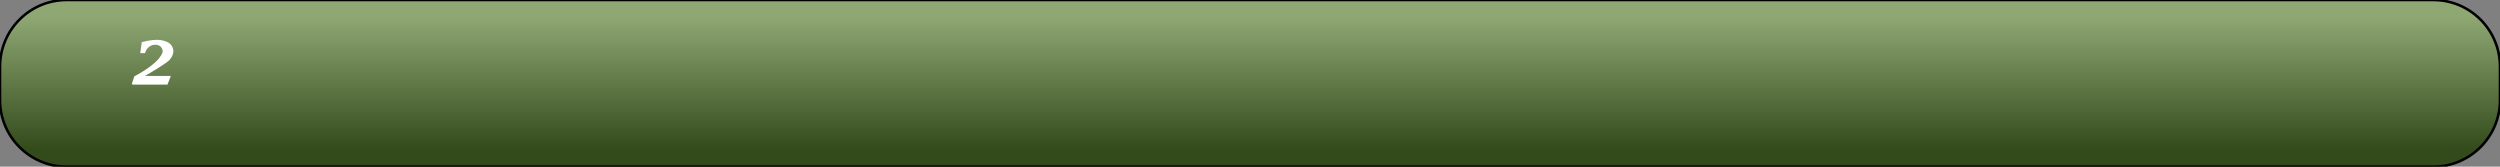 <?xml version="1.0" encoding="UTF-8"?>
<!DOCTYPE svg PUBLIC "-//W3C//DTD SVG 1.1//EN"
    "http://www.w3.org/Graphics/SVG/1.1/DTD/svg11.dtd">
<svg stroke="rgb(0,0,0)" xmlns="http://www.w3.org/2000/svg" font-size="1" width="600" stroke-opacity="1" xmlns:xlink="http://www.w3.org/1999/xlink" viewBox="0.0 0.0 600.0 40.0" height="40" version="1.1">
  <rect x="0.0" y="0.0" width="600.0" height="40.0" fill="#808080" stroke="none"/>
  <defs>
  </defs>
  <defs>
    <linearGradient gradientTransform="matrix(2,-0,0,-2,300,20)" y1="-8" spreadMethod="pad" id="gradient0" x1="0" y2="8" gradientUnits="userSpaceOnUse" x2="0">
      <stop stop-color="rgb(51,75,27)" stop-opacity="1" offset="0"/>
      <stop stop-color="rgb(142,167,115)" stop-opacity="1" offset="1"/>
    </linearGradient>
  </defs>
  <g fill="url(#gradient0)" stroke="rgb(0,0,0)" stroke-linecap="butt" stroke-width="0.62" stroke-miterlimit="10.0" fill-opacity="1" stroke-opacity="1.0" stroke-linejoin="miter">
    <path d="M 600,24 v -8 c 0,-8.837 -7.163,-16 -16 -16h -568 c -8.837,-0 -16,7.163 -16 16v 8 c -0,8.837 7.163,16 16 16h 568 c 8.837,0 16,-7.163 16 -16Z"/>
  </g>
  <g fill="rgb(255,255,255)" stroke="rgb(255,255,255)" stroke-linecap="butt" stroke-width="0.62" font-size="24.0px" stroke-miterlimit="10.0" fill-opacity="1.0" stroke-opacity="1.0" stroke-linejoin="miter">
    <path d="M 30.877,20 ZM 32,20 l 0.493,-1.461 c 6.868,-3.671 6.868,-6.192 6.868 -6.192c 0,-0.813 -0.58,-1.37 -0.58 -1.37c -0.58,-0.557 -1.429,-0.557 -1.429 -0.557c -2.201,-0 -2.776,2.027 -2.776 2.027h -0.557 l 0.283,-2.091 c 1.927,-0.493 3.297,-0.493 3.297 -0.493c 1.699,-0 2.699,0.644 2.699 0.644c 1,0.644 1,1.731 1 1.731c 0,1.169 -0.941,2.037 -0.941 2.037c -0.941,0.868 -4.493,2.968 -4.493 2.968l -2.21,1.297 h 6.895 l -0.575,1.461 h -7.973 Z"/>
  </g>
</svg>